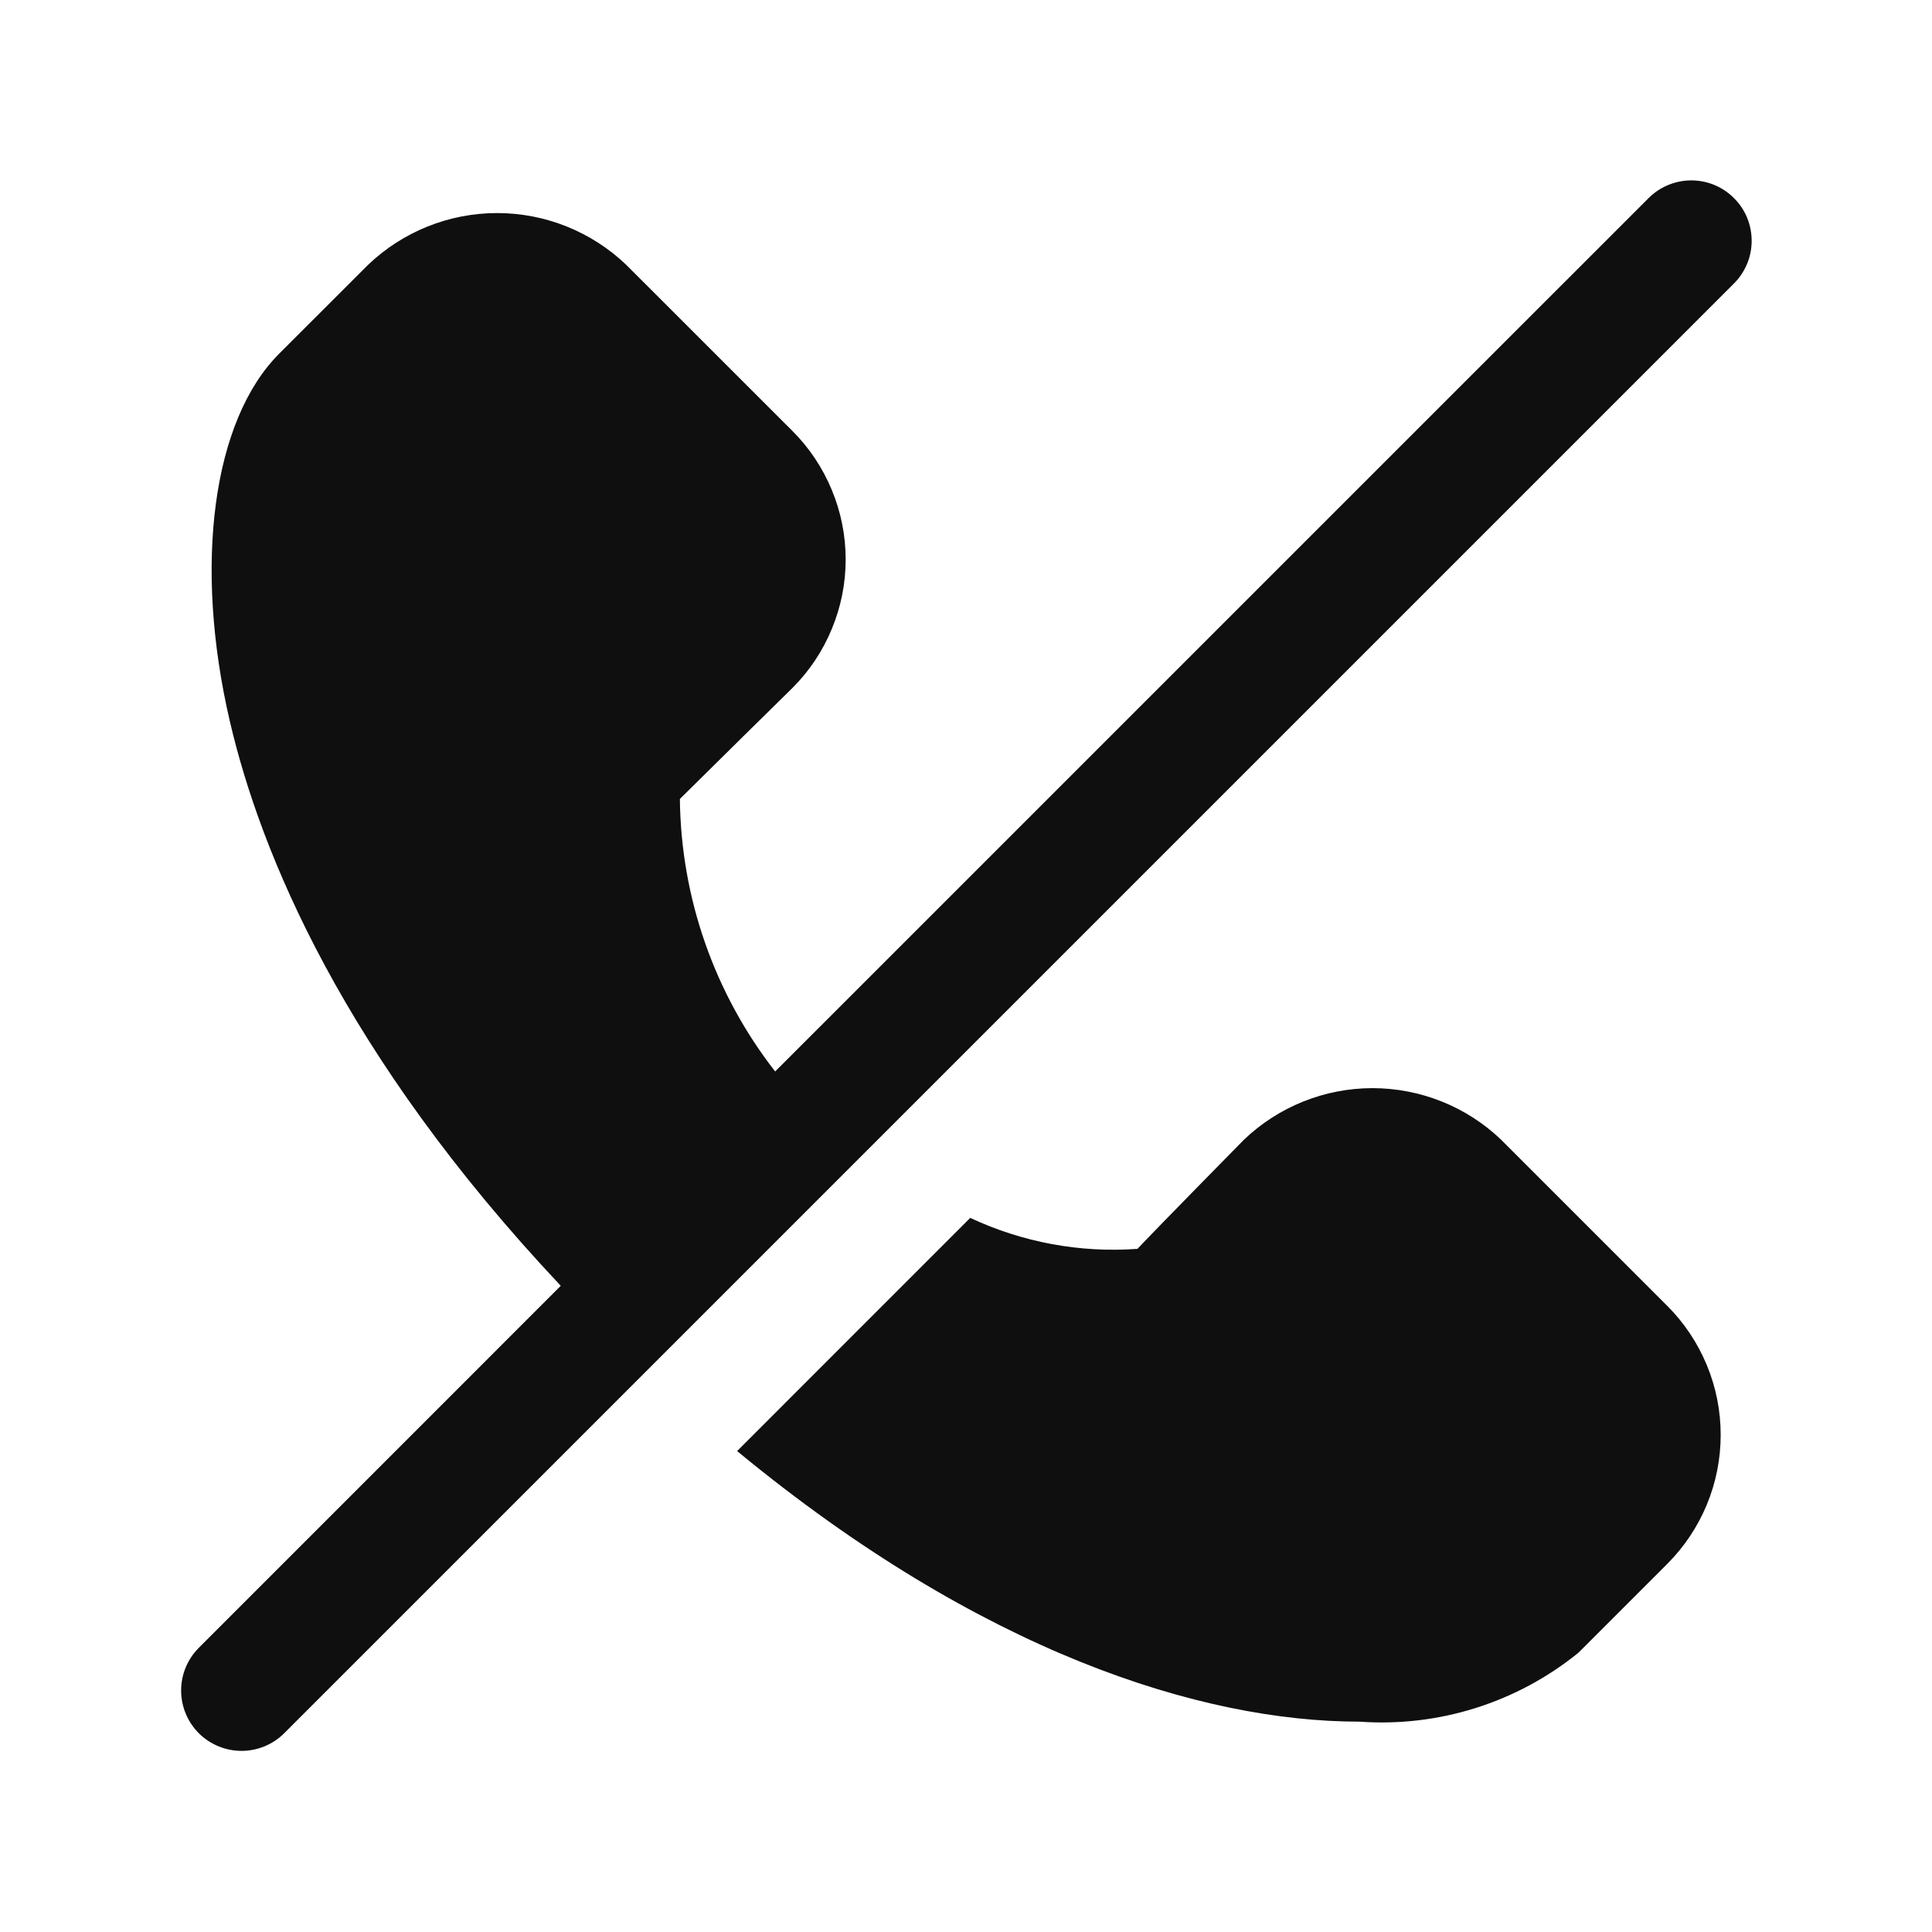 <svg width="32" height="32" viewBox="0 0 32 32" fill="none" xmlns="http://www.w3.org/2000/svg">
<path d="M24.862 18.876C24.288 18.328 23.525 18.023 22.731 18.023C21.938 18.024 21.175 18.33 20.602 18.879C20.602 18.879 19.129 20.376 18.84 20.685C17.888 20.754 16.934 20.577 16.07 20.172L12.209 24.034C16.248 27.367 19.896 28.516 22.517 28.516C23.827 28.61 25.123 28.202 26.143 27.375L27.615 25.903C27.896 25.622 28.118 25.289 28.27 24.923C28.422 24.556 28.5 24.163 28.5 23.766C28.5 23.369 28.422 22.976 28.27 22.61C28.118 22.243 27.896 21.91 27.615 21.629L24.862 18.876V18.876ZM4.708 28.707L28.708 4.707C28.803 4.615 28.88 4.504 28.932 4.382C28.985 4.26 29.012 4.129 29.013 3.996C29.014 3.864 28.989 3.732 28.939 3.609C28.889 3.486 28.814 3.375 28.72 3.281C28.626 3.187 28.515 3.113 28.392 3.062C28.269 3.012 28.137 2.987 28.005 2.988C27.872 2.989 27.741 3.017 27.619 3.069C27.497 3.121 27.386 3.198 27.294 3.293L12.839 17.747C11.833 16.456 11.278 14.87 11.261 13.233C11.624 12.871 13.121 11.398 13.125 11.395C13.405 11.116 13.626 10.784 13.777 10.418C13.929 10.053 14.007 9.662 14.007 9.267C14.007 8.871 13.929 8.48 13.777 8.115C13.626 7.749 13.405 7.418 13.125 7.138L10.372 4.386C9.796 3.836 9.031 3.529 8.234 3.529C7.438 3.529 6.673 3.836 6.097 4.386L4.625 5.857C3.523 6.959 3.202 9.349 3.807 11.947C4.315 14.127 5.685 17.468 9.288 21.297L3.293 27.293C3.105 27.481 3 27.735 3 28C3 28.266 3.106 28.52 3.293 28.708C3.481 28.895 3.736 29 4.001 29C4.266 29 4.52 28.895 4.708 28.707V28.707Z" fill="#0F0F0F"/>
</svg>
